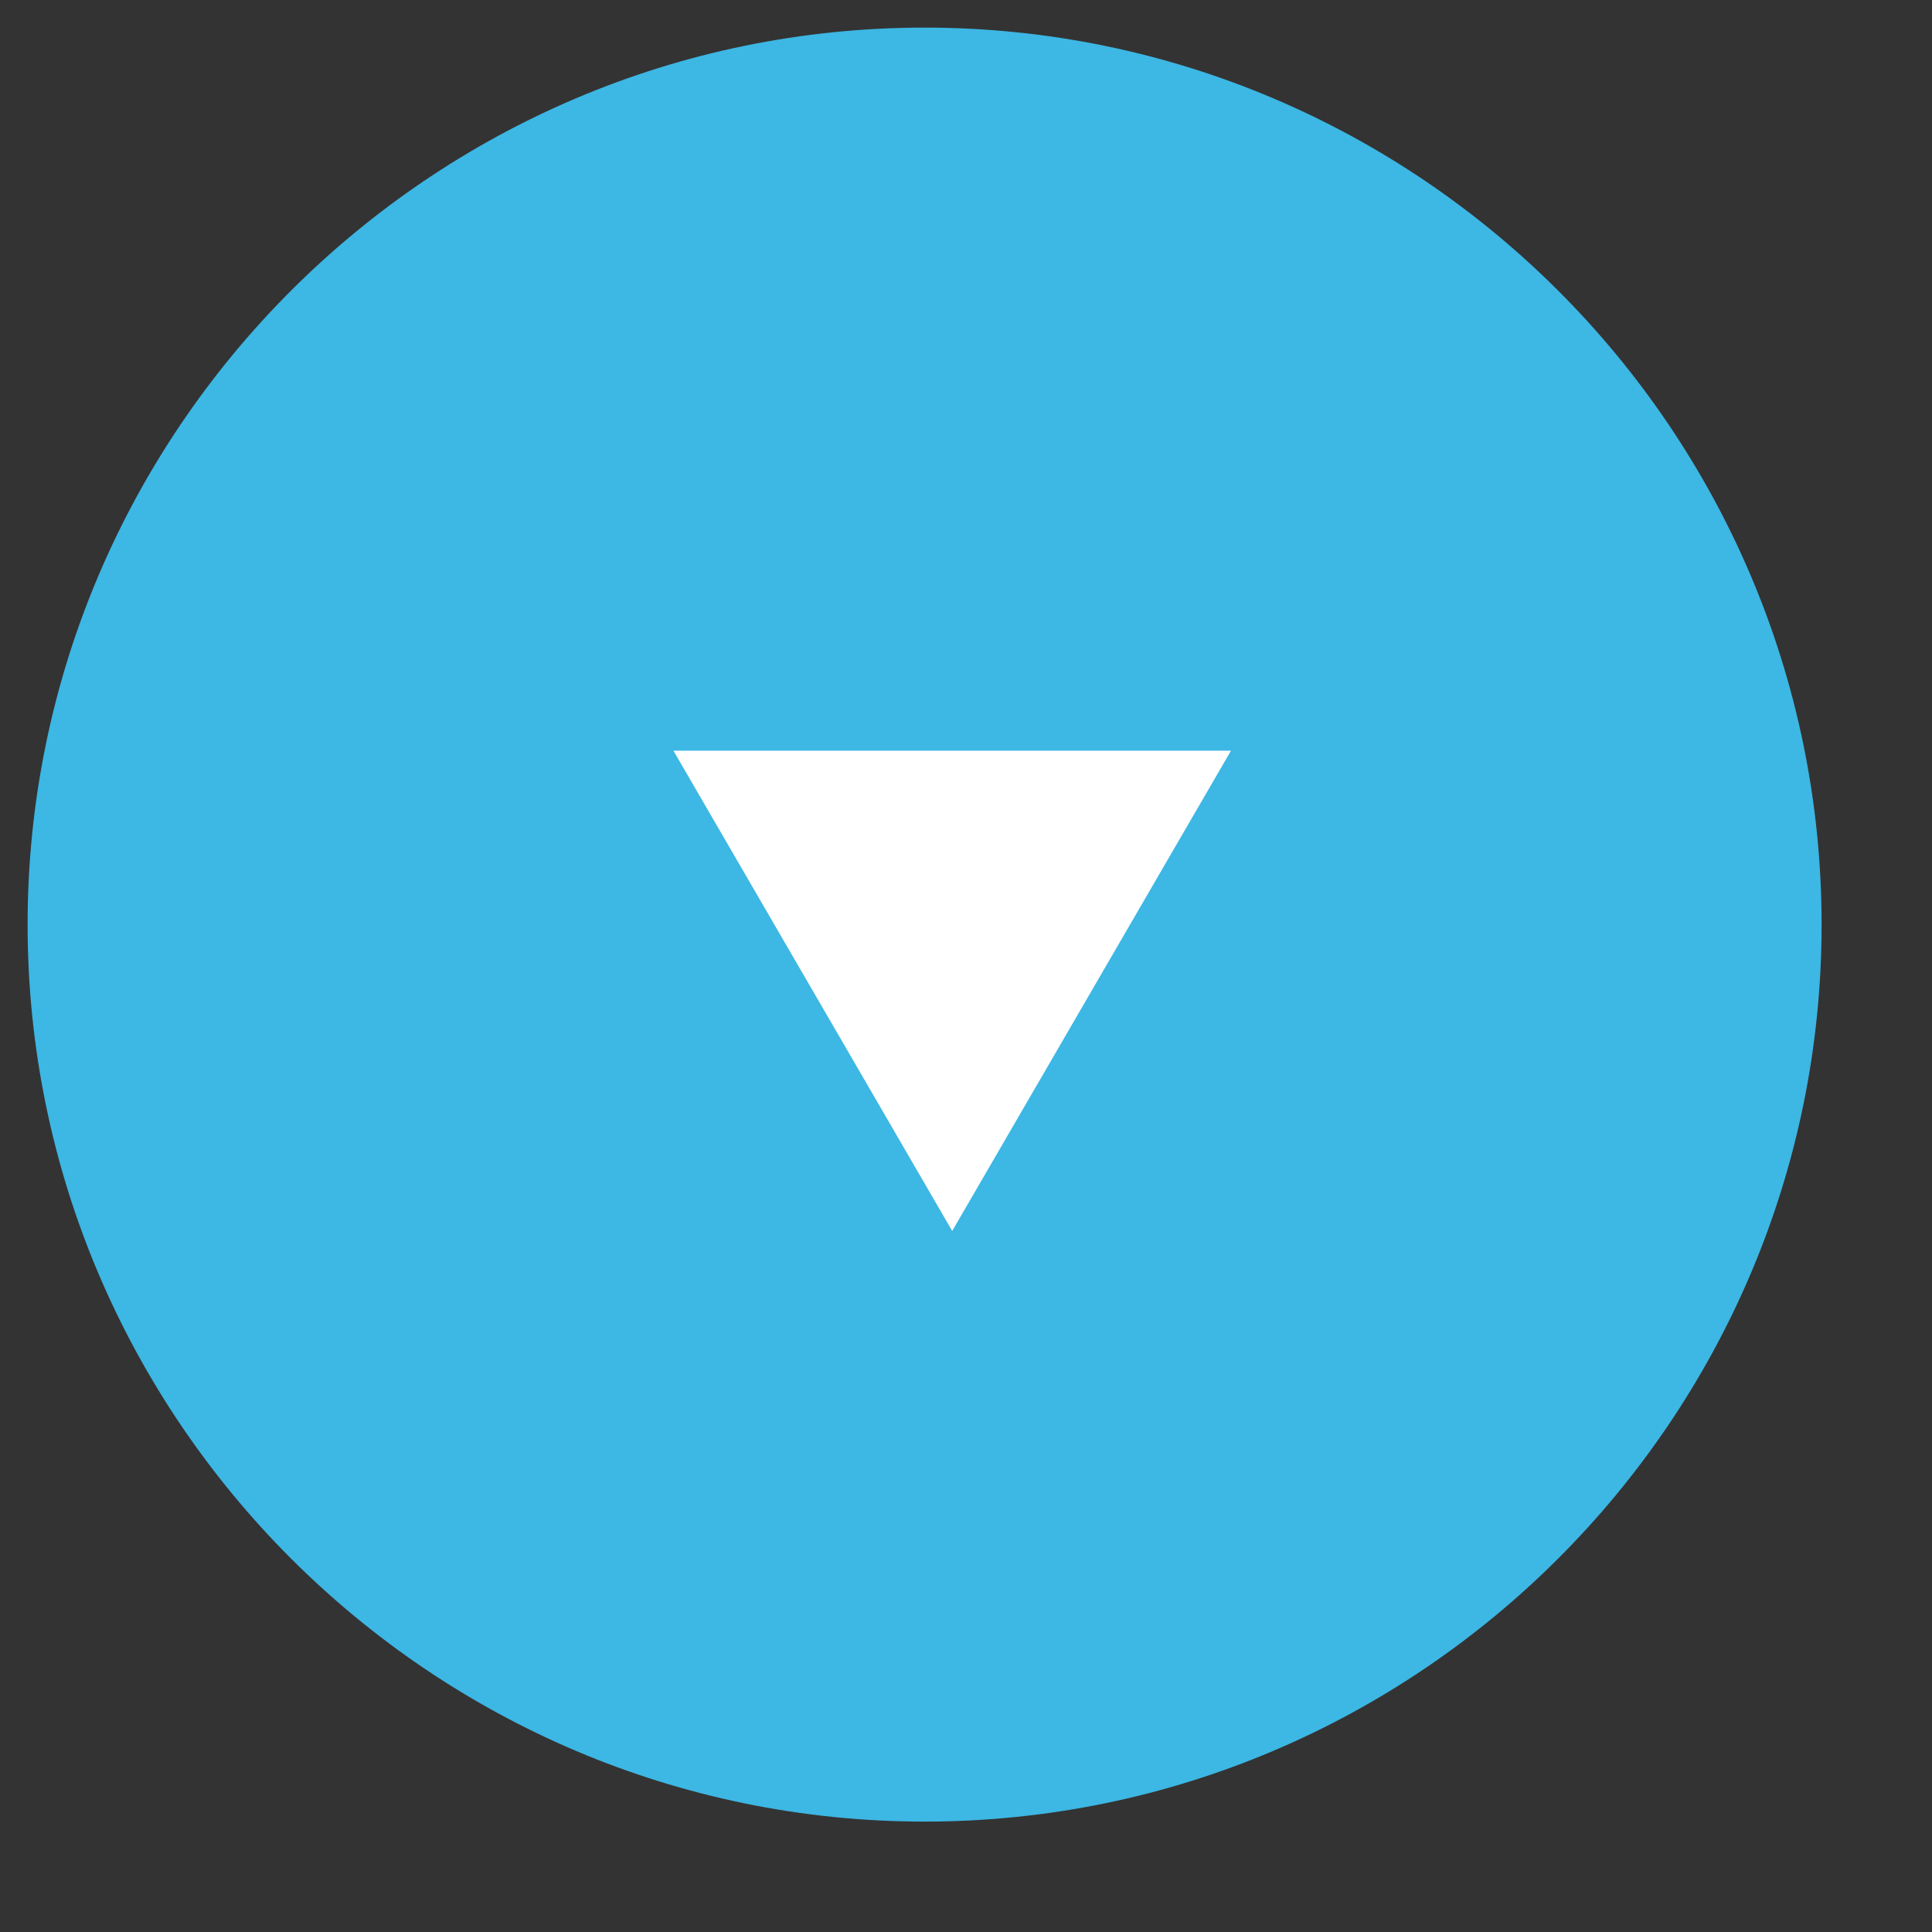 <?xml version="1.0" encoding="utf-8"?>
<svg version="1.1" id="Layer_1" xmlns="http://www.w3.org/2000/svg" xmlns:xlink="http://www.w3.org/1999/xlink" viewBox="0 0 70 70" width="50" height="50" x="0px" y="0px" preserveAspectRatio="xMaxYMax">
<rect x="0" y="0" width="70" height="70" fill="#333333" stroke="none"/>
<style type="text/css">
	.st0{fill:#3DB7E4;}
	.st1{fill:#FFFFFF;}
</style>
<g>
	<title>Layer 1</title>
	<path id="svg_1" class="st0" d="M33.5,66C15.6,66,1,51.4,1,33.5S15.6,1,33.5,1S66,15.6,66,33.5S51.4,66,33.5,66z"/>
</g>
<polygon class="st1" points="34.5,44.6 24.4,27.2 44.6,27.2 "/>
</svg>
